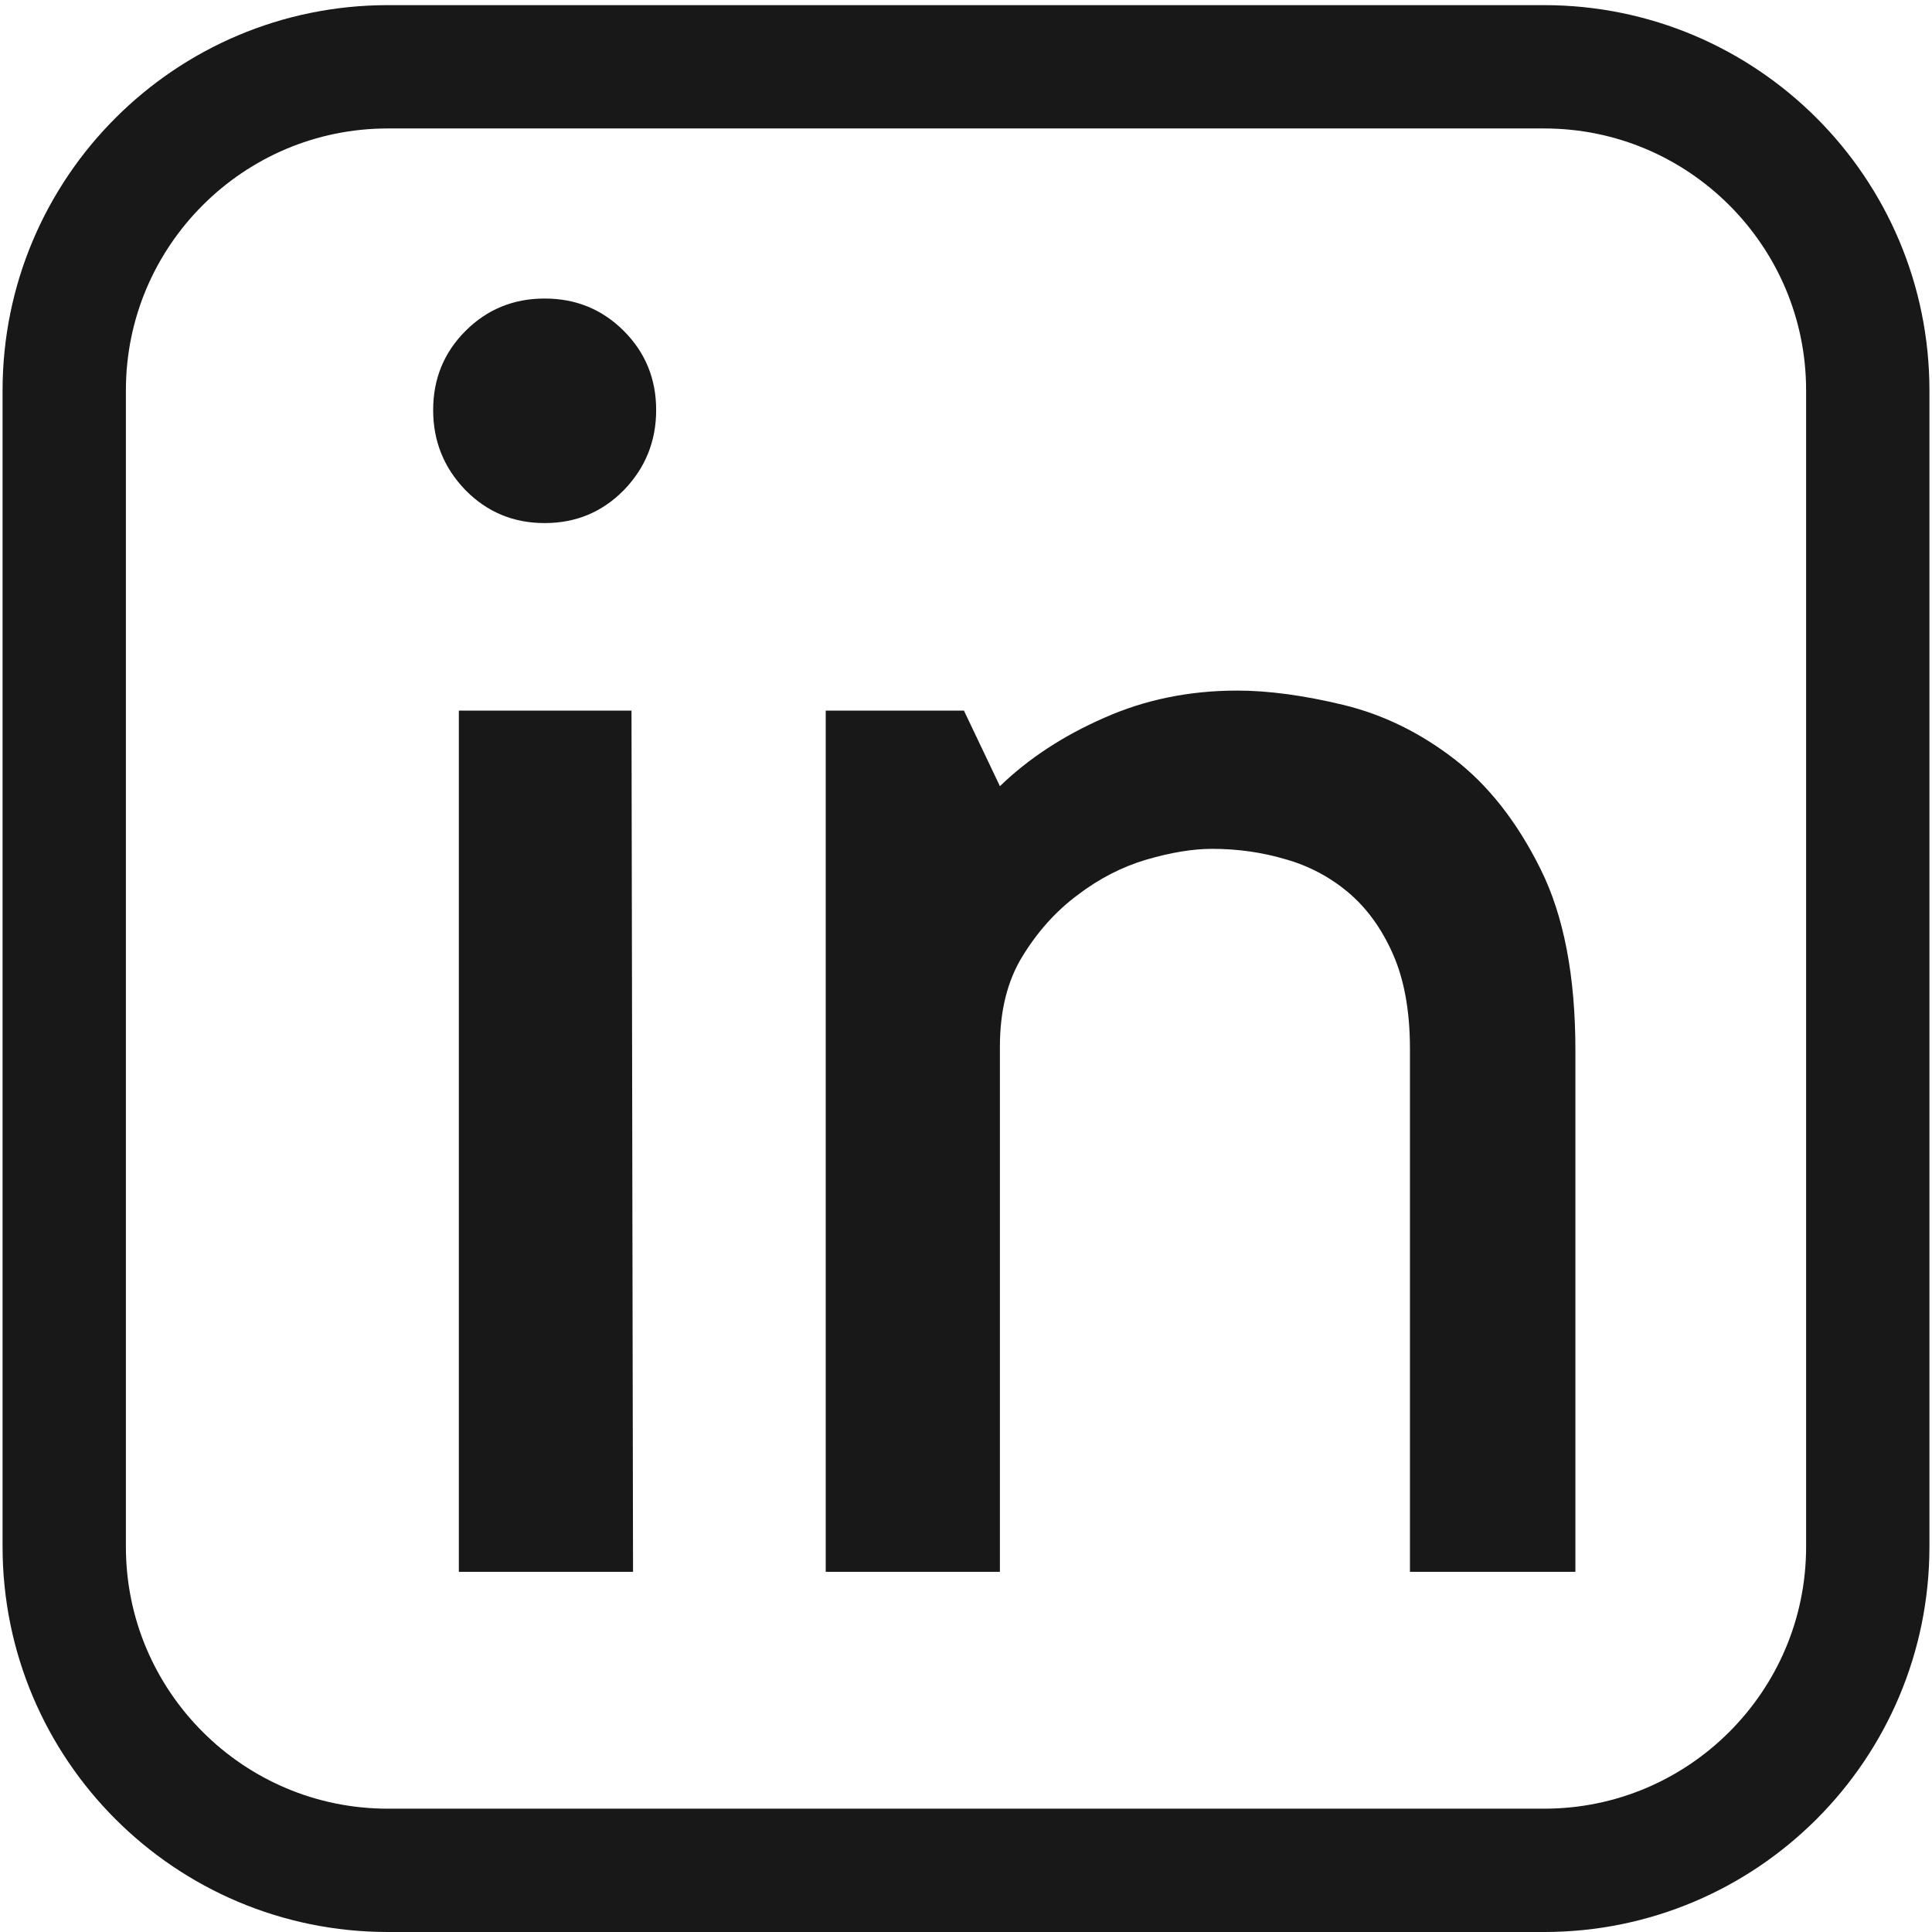 <svg version="1.2" xmlns="http://www.w3.org/2000/svg" viewBox="0 0 375 376" width="48" height="48">
	<title>linkedin_icon-svg</title>
	<defs>
		<clipPath clipPathUnits="userSpaceOnUse" id="cp1">
			<path d="m75 1h225c41.42 0 75 33.58 75 75v225c0 41.42-33.58 75-75 75h-225c-41.42 0-75-33.58-75-75v-225c0-41.42 33.58-75 75-75z"/>
		</clipPath>
	</defs>
	<style>
		.s0 { fill: none;stroke: #181818;stroke-width: 48 } 
		.s1 { fill: #181818 } 
	</style>
	<g id="Clip-Path" clip-path="url(#cp1)">
		<g id="Layer">
			<path id="Layer" fill-rule="evenodd" class="s0" d="m75 1h225c41.4 0 75 33.6 75 75v225c0 41.4-33.6 75-75 75h-225c-41.4 0-75-33.6-75-75v-225c0-41.4 33.6-75 75-75z"/>
		</g>
	</g>
	<g id="Layer">
		<g id="Layer">
			<g id="Layer">
				<path id="Layer" class="s1" d="m122.7 305.9h-33.9v-167.6h33.6zm-17.2-204.1q-9.1 0-15.4-6.4-6.3-6.5-6.3-15.6 0-9.1 6.3-15.4 6.3-6.3 15.4-6.3 9.1 0 15.4 6.3 6.3 6.3 6.3 15.4 0 9.1-6.3 15.6-6.3 6.4-15.4 6.4z"/>
			</g>
		</g>
	</g>
	<g id="Layer">
		<g id="Layer">
			<g id="Layer">
				<path id="Layer" class="s1" d="m194.1 305.9h-33.9v-167.6h26.9l7 14.7q8.4-8.1 20.3-13.3 11.9-5.3 25.9-5.3 9.1 0 20.7 2.8 11.5 2.8 21.5 10.5 10 7.7 16.8 21.4 6.8 13.6 6.8 35.3v101.5h-32.2v-101.8q0-10.9-3.3-18.4-3.3-7.5-8.8-12.1-5.4-4.5-12.2-6.4-6.8-2-14.2-2-5.6 0-12.8 2.1-7.1 2.1-13.4 6.9-6.3 4.7-10.7 11.9-4.4 7.1-4.4 17.6z"/>
			</g>
		</g>
	</g>
</svg>